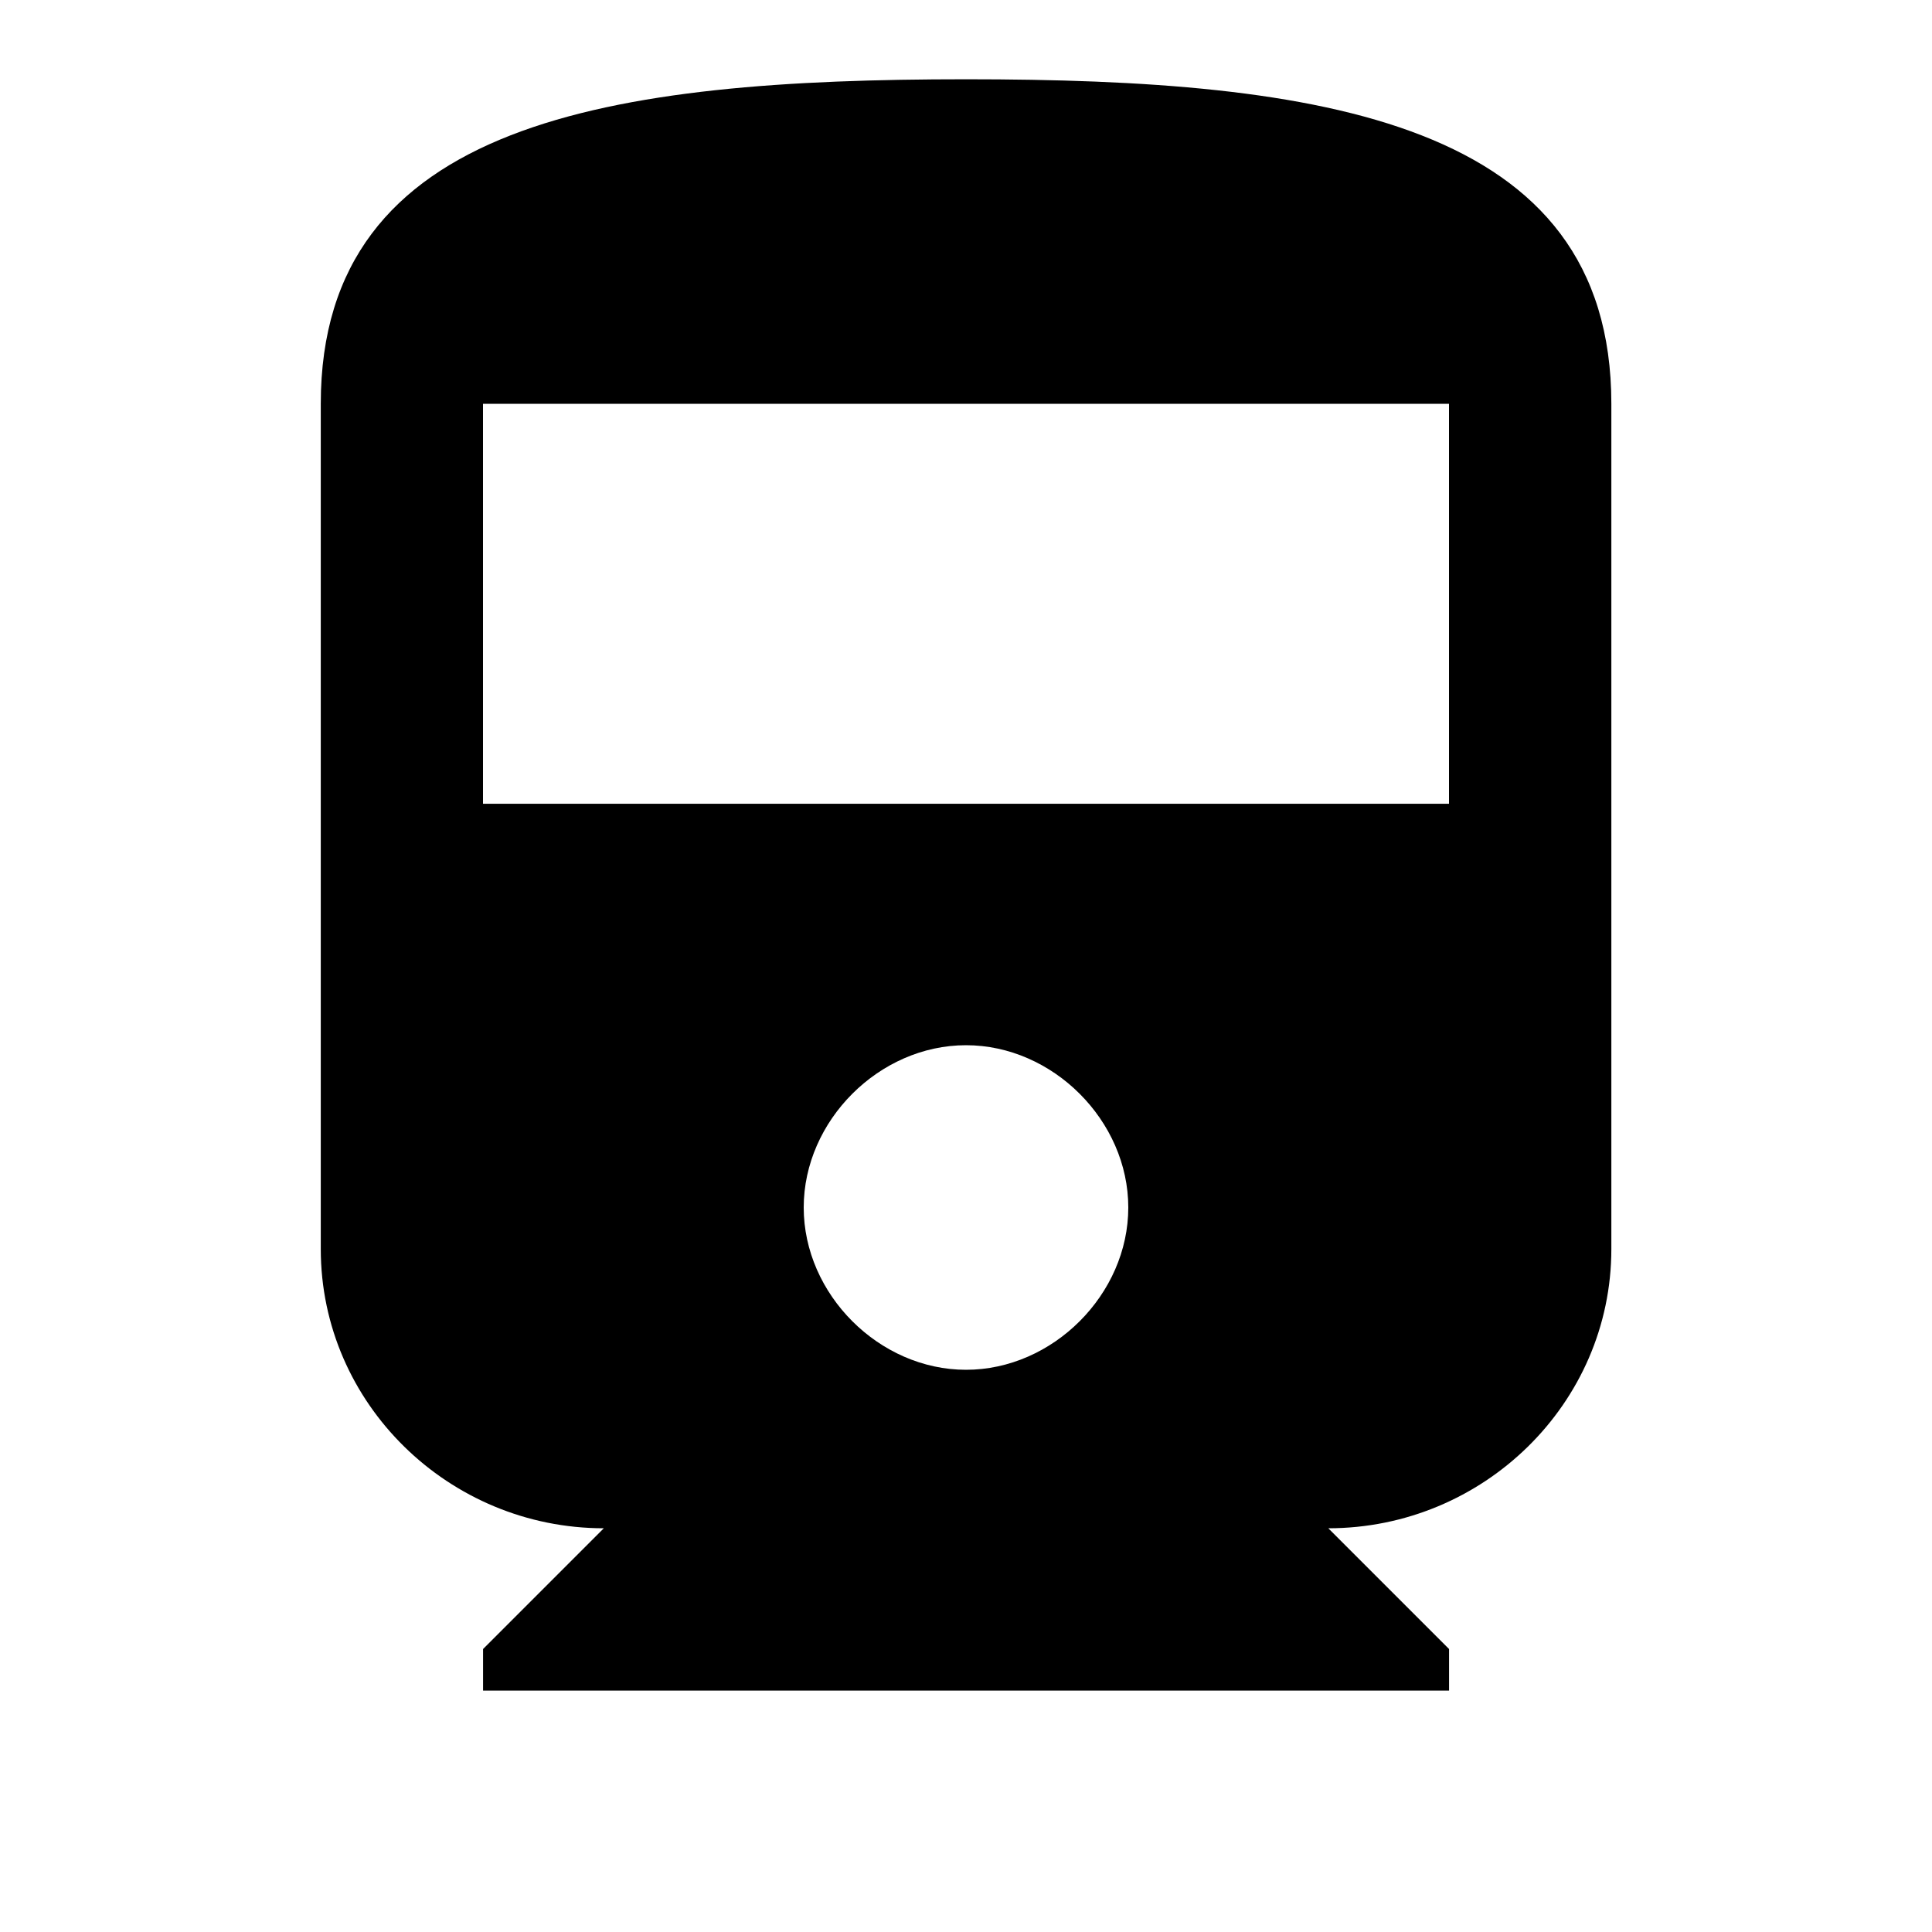 <!-- Generated by IcoMoon.io -->
<svg version="1.1" xmlns="http://www.w3.org/2000/svg" width="32" height="32" viewBox="0 0 32 32">
<title>directions_railway</title>
<path d="M24 13.313v-6.625h-16v6.625h16zM16 22.688c1.438 0 2.688-1.25 2.688-2.688s-1.25-2.688-2.688-2.688-2.688 1.25-2.688 2.688 1.25 2.688 2.688 2.688zM5.313 20.688v-14c0-4.688 4.813-5.375 10.688-5.375s10.688 0.688 10.688 5.375v14c0 2.563-2.125 4.625-4.688 4.625l2 2v0.688h-16v-0.688l2-2c-2.563 0-4.688-2.063-4.688-4.625z"></path>
</svg>
